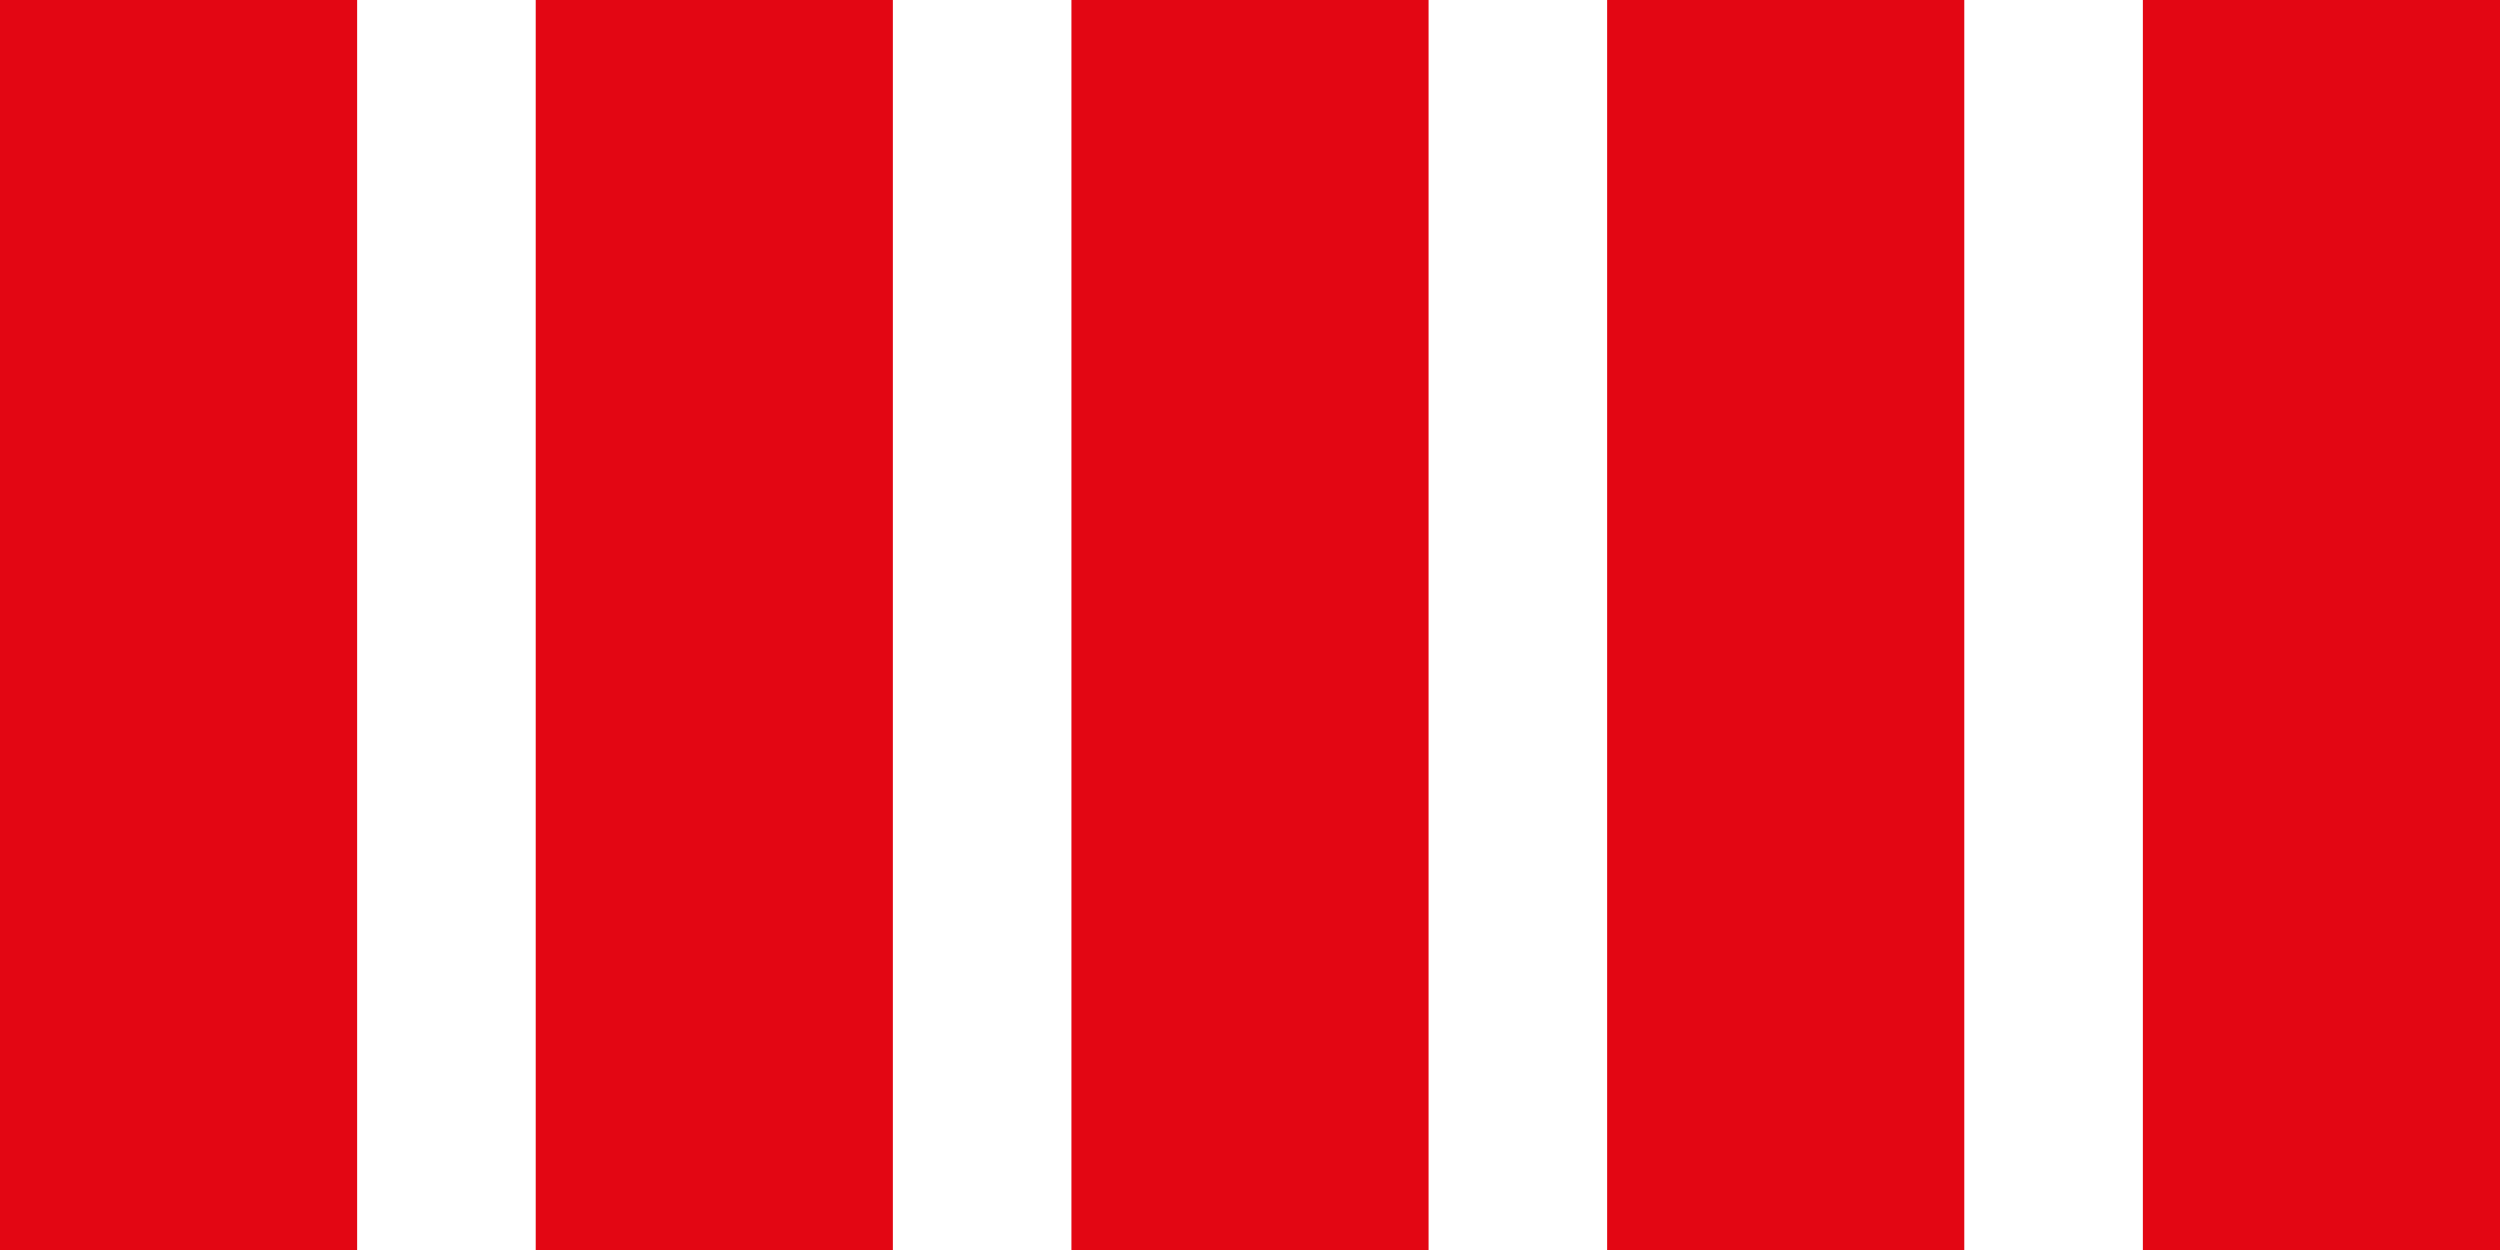 <?xml version="1.0" encoding="utf-8"?>
<!-- Generator: Adobe Illustrator 16.0.4, SVG Export Plug-In . SVG Version: 6.00 Build 0)  -->
<!DOCTYPE svg PUBLIC "-//W3C//DTD SVG 1.1//EN" "http://www.w3.org/Graphics/SVG/1.1/DTD/svg11.dtd">
<svg version="1.1" id="Calque_1" xmlns="http://www.w3.org/2000/svg" xmlns:xlink="http://www.w3.org/1999/xlink" x="0px" y="0px"
	 width="14px" height="7px" viewBox="0 0 14 7" enable-background="new 0 0 14 7" xml:space="preserve">
<line fill="none" stroke="#E30613" stroke-width="2" stroke-miterlimit="10" x1="1" y1="7" x2="1" y2="0"/>
<line fill="none" stroke="#E30613" stroke-width="2" stroke-miterlimit="10" x1="4" y1="7" x2="4" y2="0"/>
<line fill="none" stroke="#E30613" stroke-width="2" stroke-miterlimit="10" x1="7" y1="7" x2="7" y2="0"/>
<line fill="none" stroke="#E30613" stroke-width="2" stroke-miterlimit="10" x1="10" y1="7" x2="10" y2="0"/>
<line fill="none" stroke="#E30613" stroke-width="2" stroke-miterlimit="10" x1="13" y1="7" x2="13" y2="0"/>
</svg>
